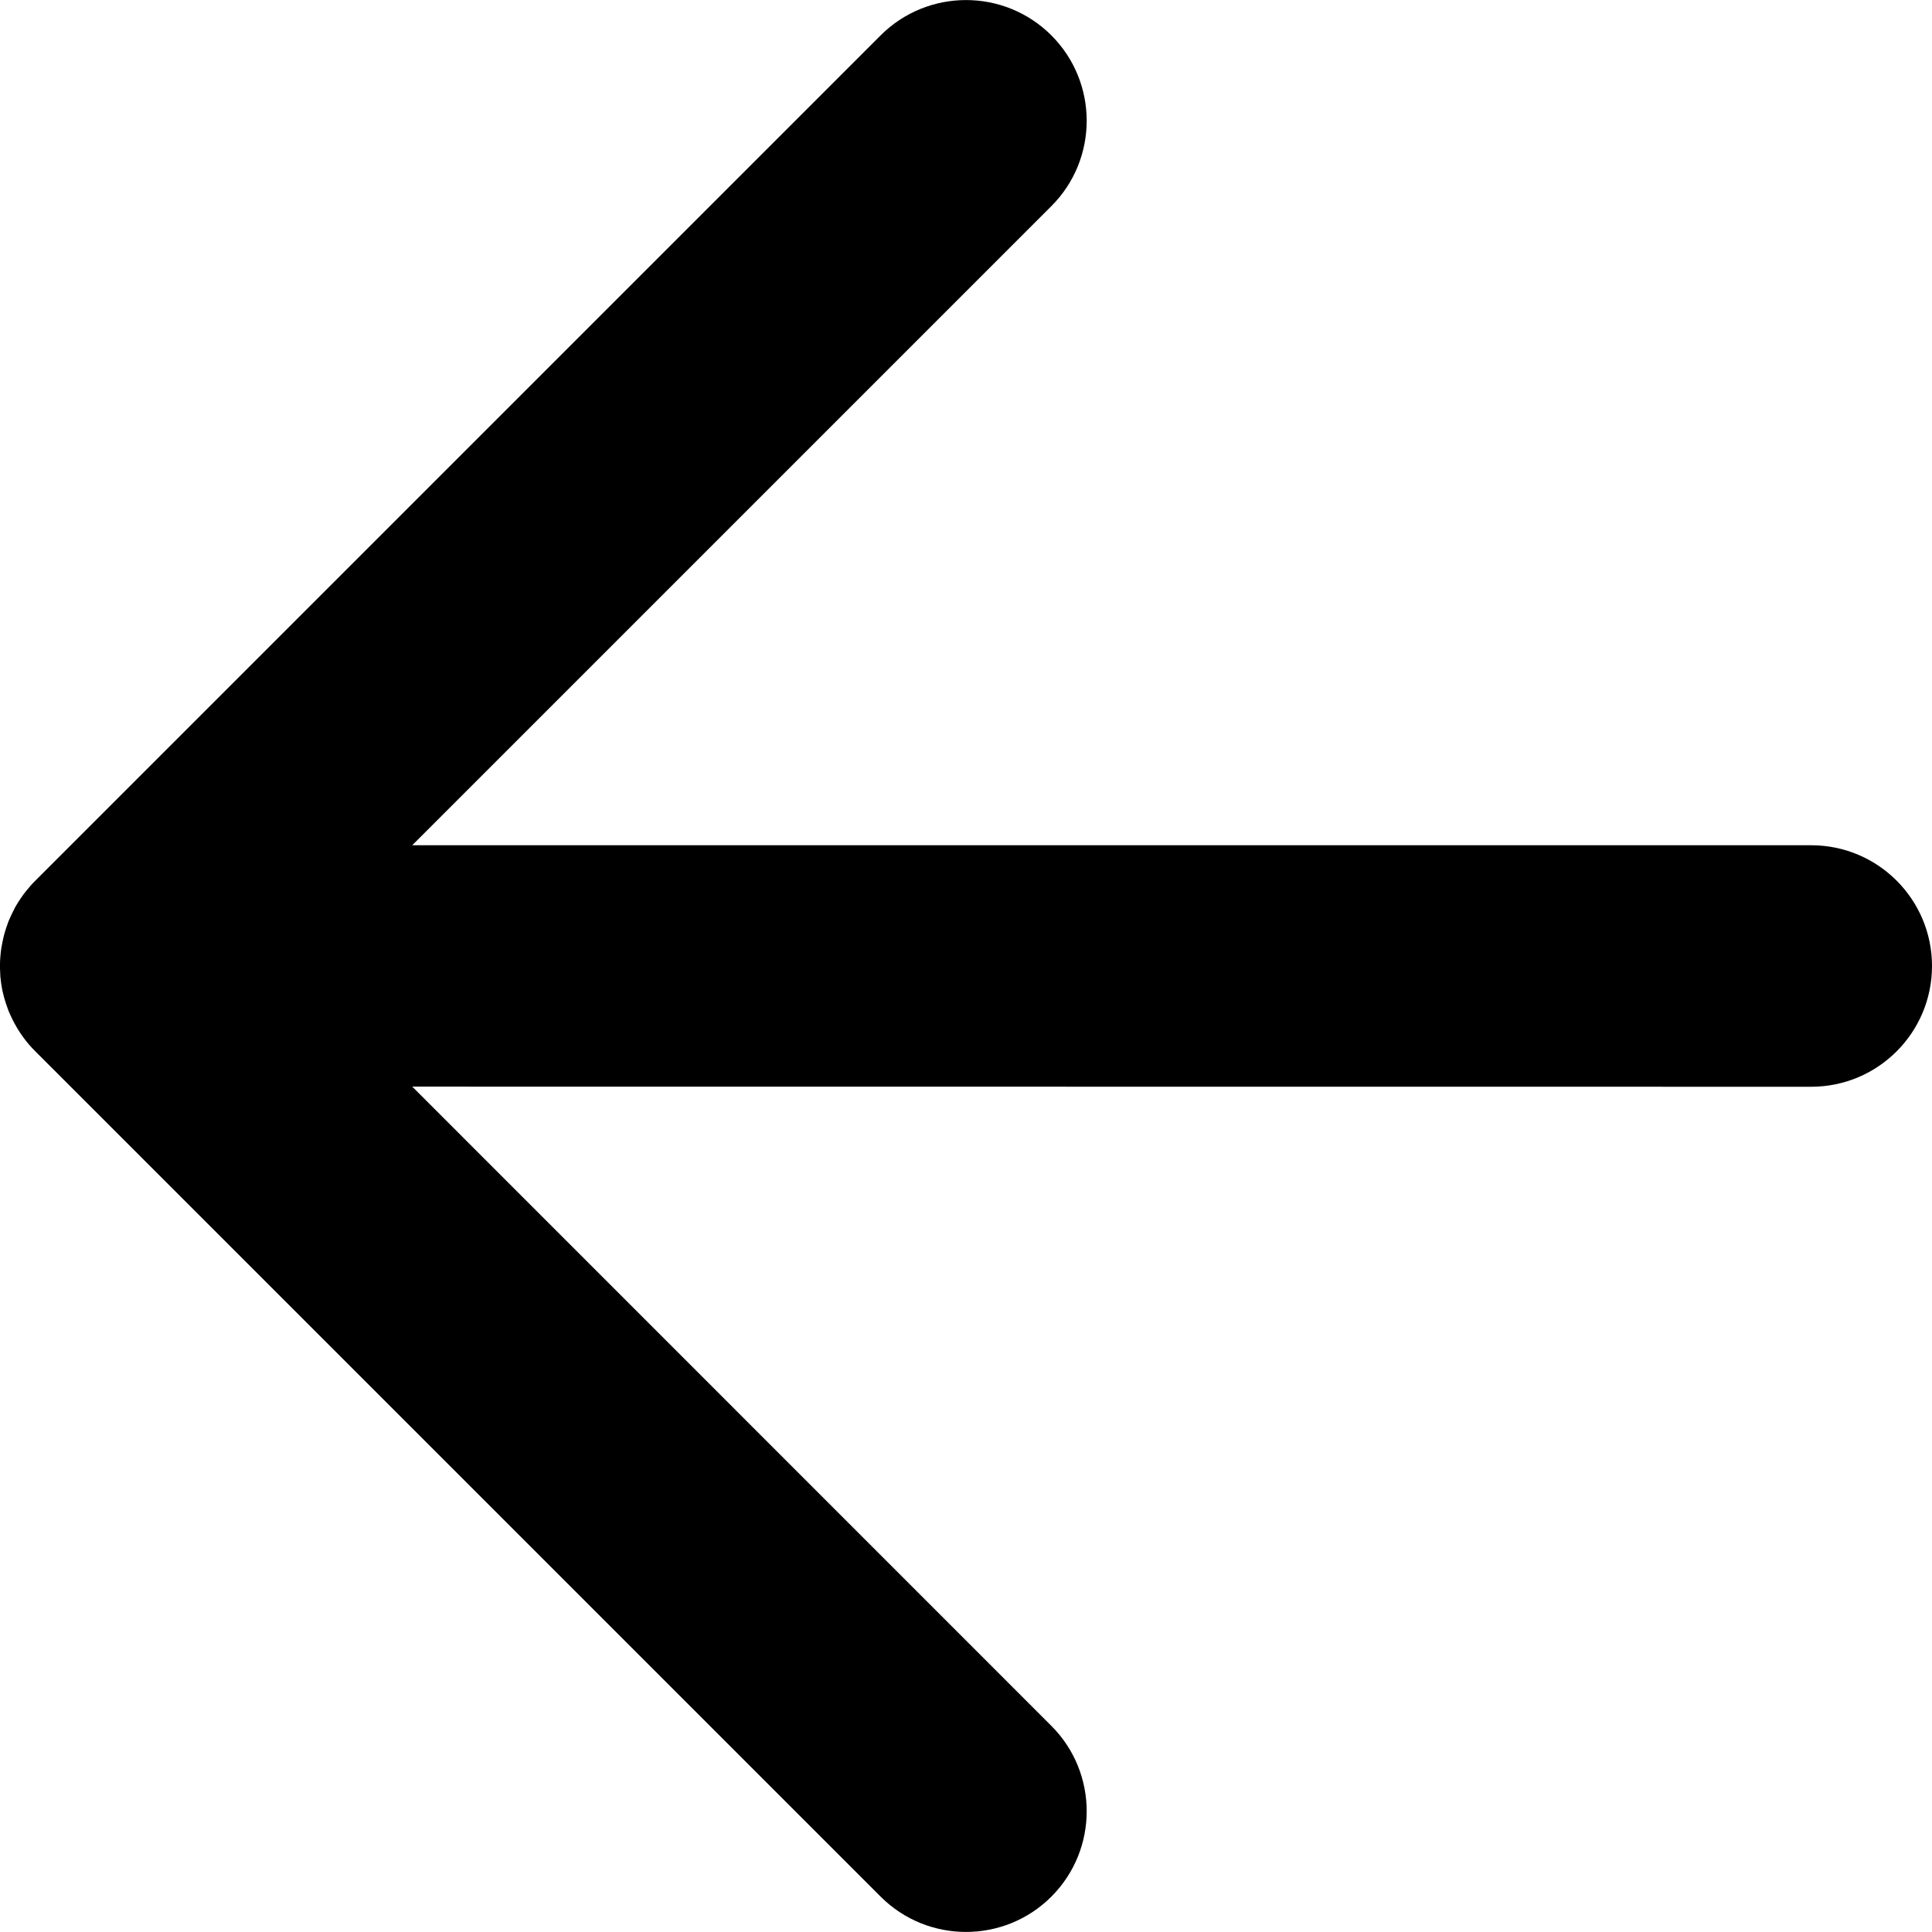 <svg xmlns="http://www.w3.org/2000/svg" width="16" height="16" viewBox="0 0 16 16">
    <path d="M8.707.293c.39.39.39 1.024 0 1.414L3.414 7 15 7c.552 0 1 .448 1 1s-.448 1-1 1L3.414 8.999l5.293 5.294c.39.39.39 1.024 0 1.414-.39.39-1.024.39-1.414 0l-7-7-.073-.082-.007-.008.08.09c-.036-.035-.068-.073-.097-.112-.018-.024-.034-.049-.05-.074l-.021-.037c-.011-.02-.022-.04-.031-.06L.07 8.37l-.021-.06-.014-.045-.016-.065-.009-.053-.007-.058L0 8.02v-.04c0-.023.002-.046.004-.07L0 8c0-.05.004-.1.011-.149l.01-.052c.004-.022.009-.043.015-.065l.014-.046.021-.06.023-.051.03-.061.022-.037c.016-.025.032-.05.05-.074l.017-.022c.025-.031.051-.062.08-.09l7-7c.39-.39 1.024-.39 1.414 0z"/>
</svg>

